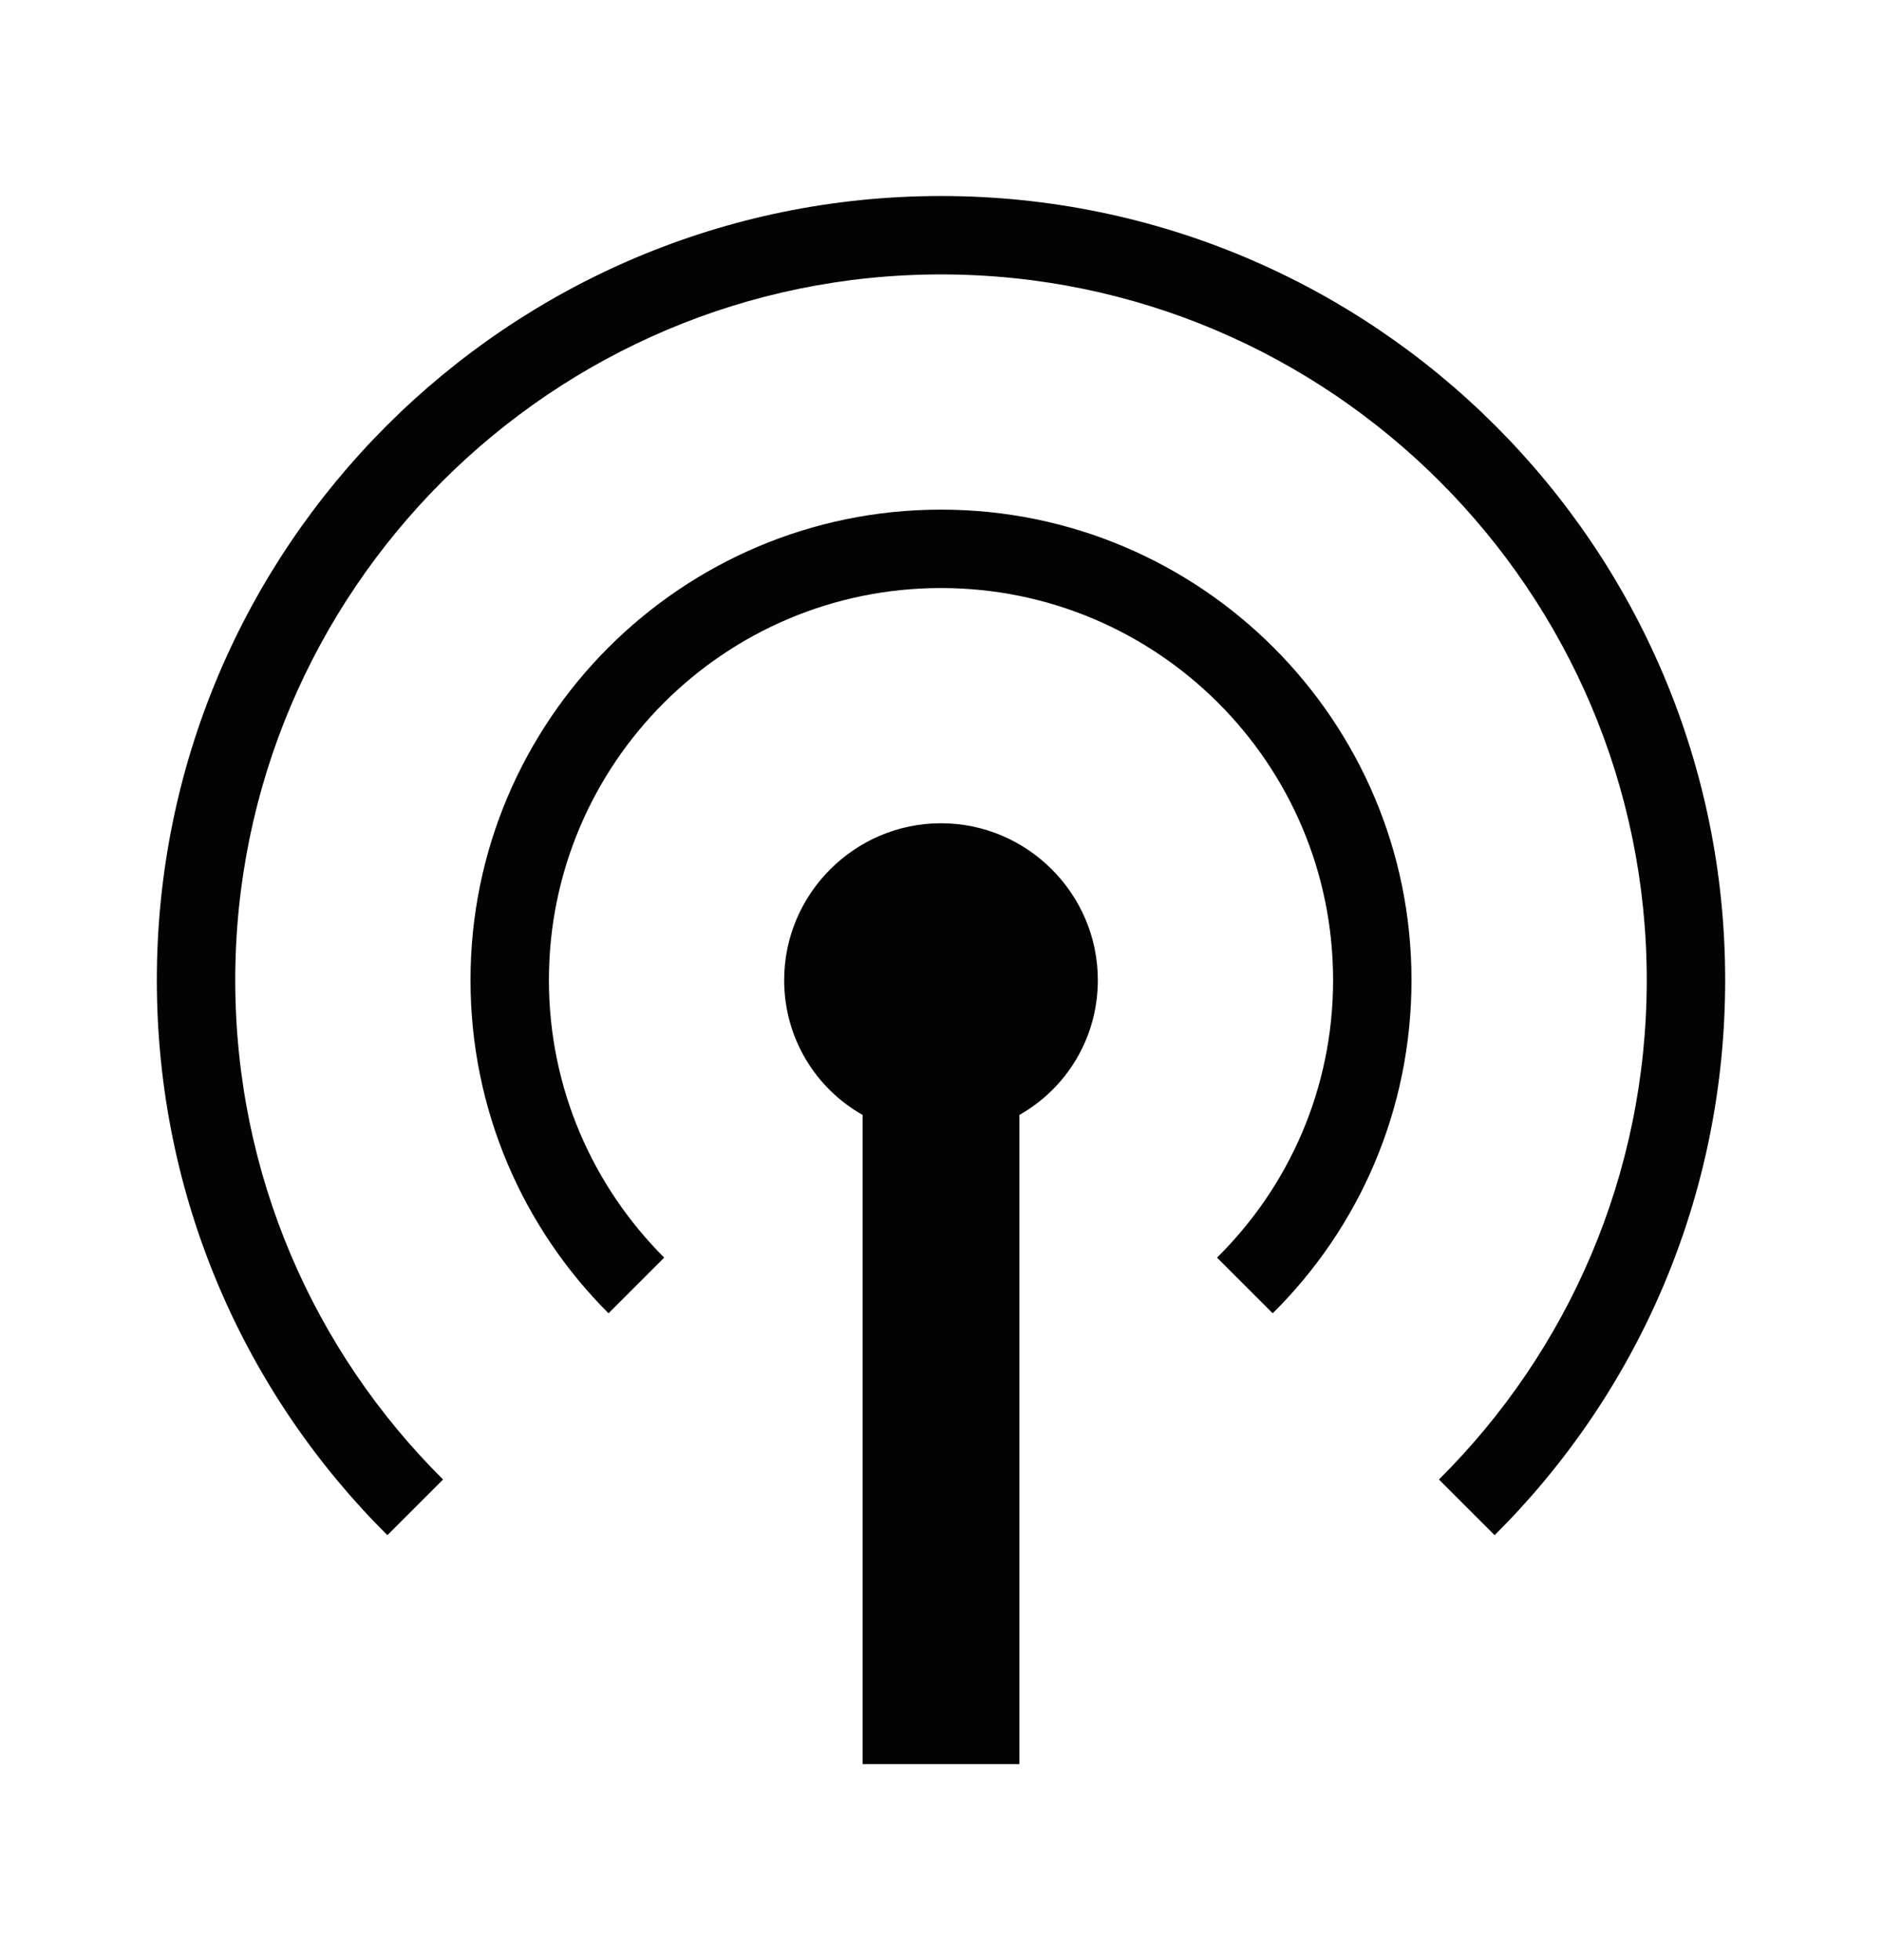 <svg width="24" height="25" viewBox="0 0 24 25" fill="none" xmlns="http://www.w3.org/2000/svg">
<path d="M6 12.5C6 9.19 8.69 6.5 12 6.5C15.31 6.5 18 9.19 18 12.5C18 14.16 17.33 15.66 16.23 16.75L15.52 16.04C16.44 15.13 17 13.88 17 12.5C17 9.74 14.76 7.5 12 7.5C9.24 7.5 7 9.74 7 12.5C7 13.88 7.56 15.13 8.47 16.04L7.76 16.75C6.67 15.66 6 14.16 6 12.5ZM14 12.5C14 11.4 13.1 10.5 12 10.5C10.9 10.5 10 11.4 10 12.5C10 13.24 10.4 13.88 11 14.22V22.5H13V14.22C13.6 13.88 14 13.24 14 12.5ZM4.94 19.58L5.65 18.87C4.01 17.24 3 14.99 3 12.5C3 7.54 7.04 3.5 12 3.5C16.96 3.5 21 7.54 21 12.5C21 14.99 19.99 17.24 18.35 18.87L19.06 19.58C20.88 17.77 22 15.27 22 12.5C22 6.98 17.52 2.5 12 2.5C6.48 2.5 2 6.98 2 12.5C2 15.27 3.12 17.77 4.94 19.58Z" fill="#030303"/>
</svg>
